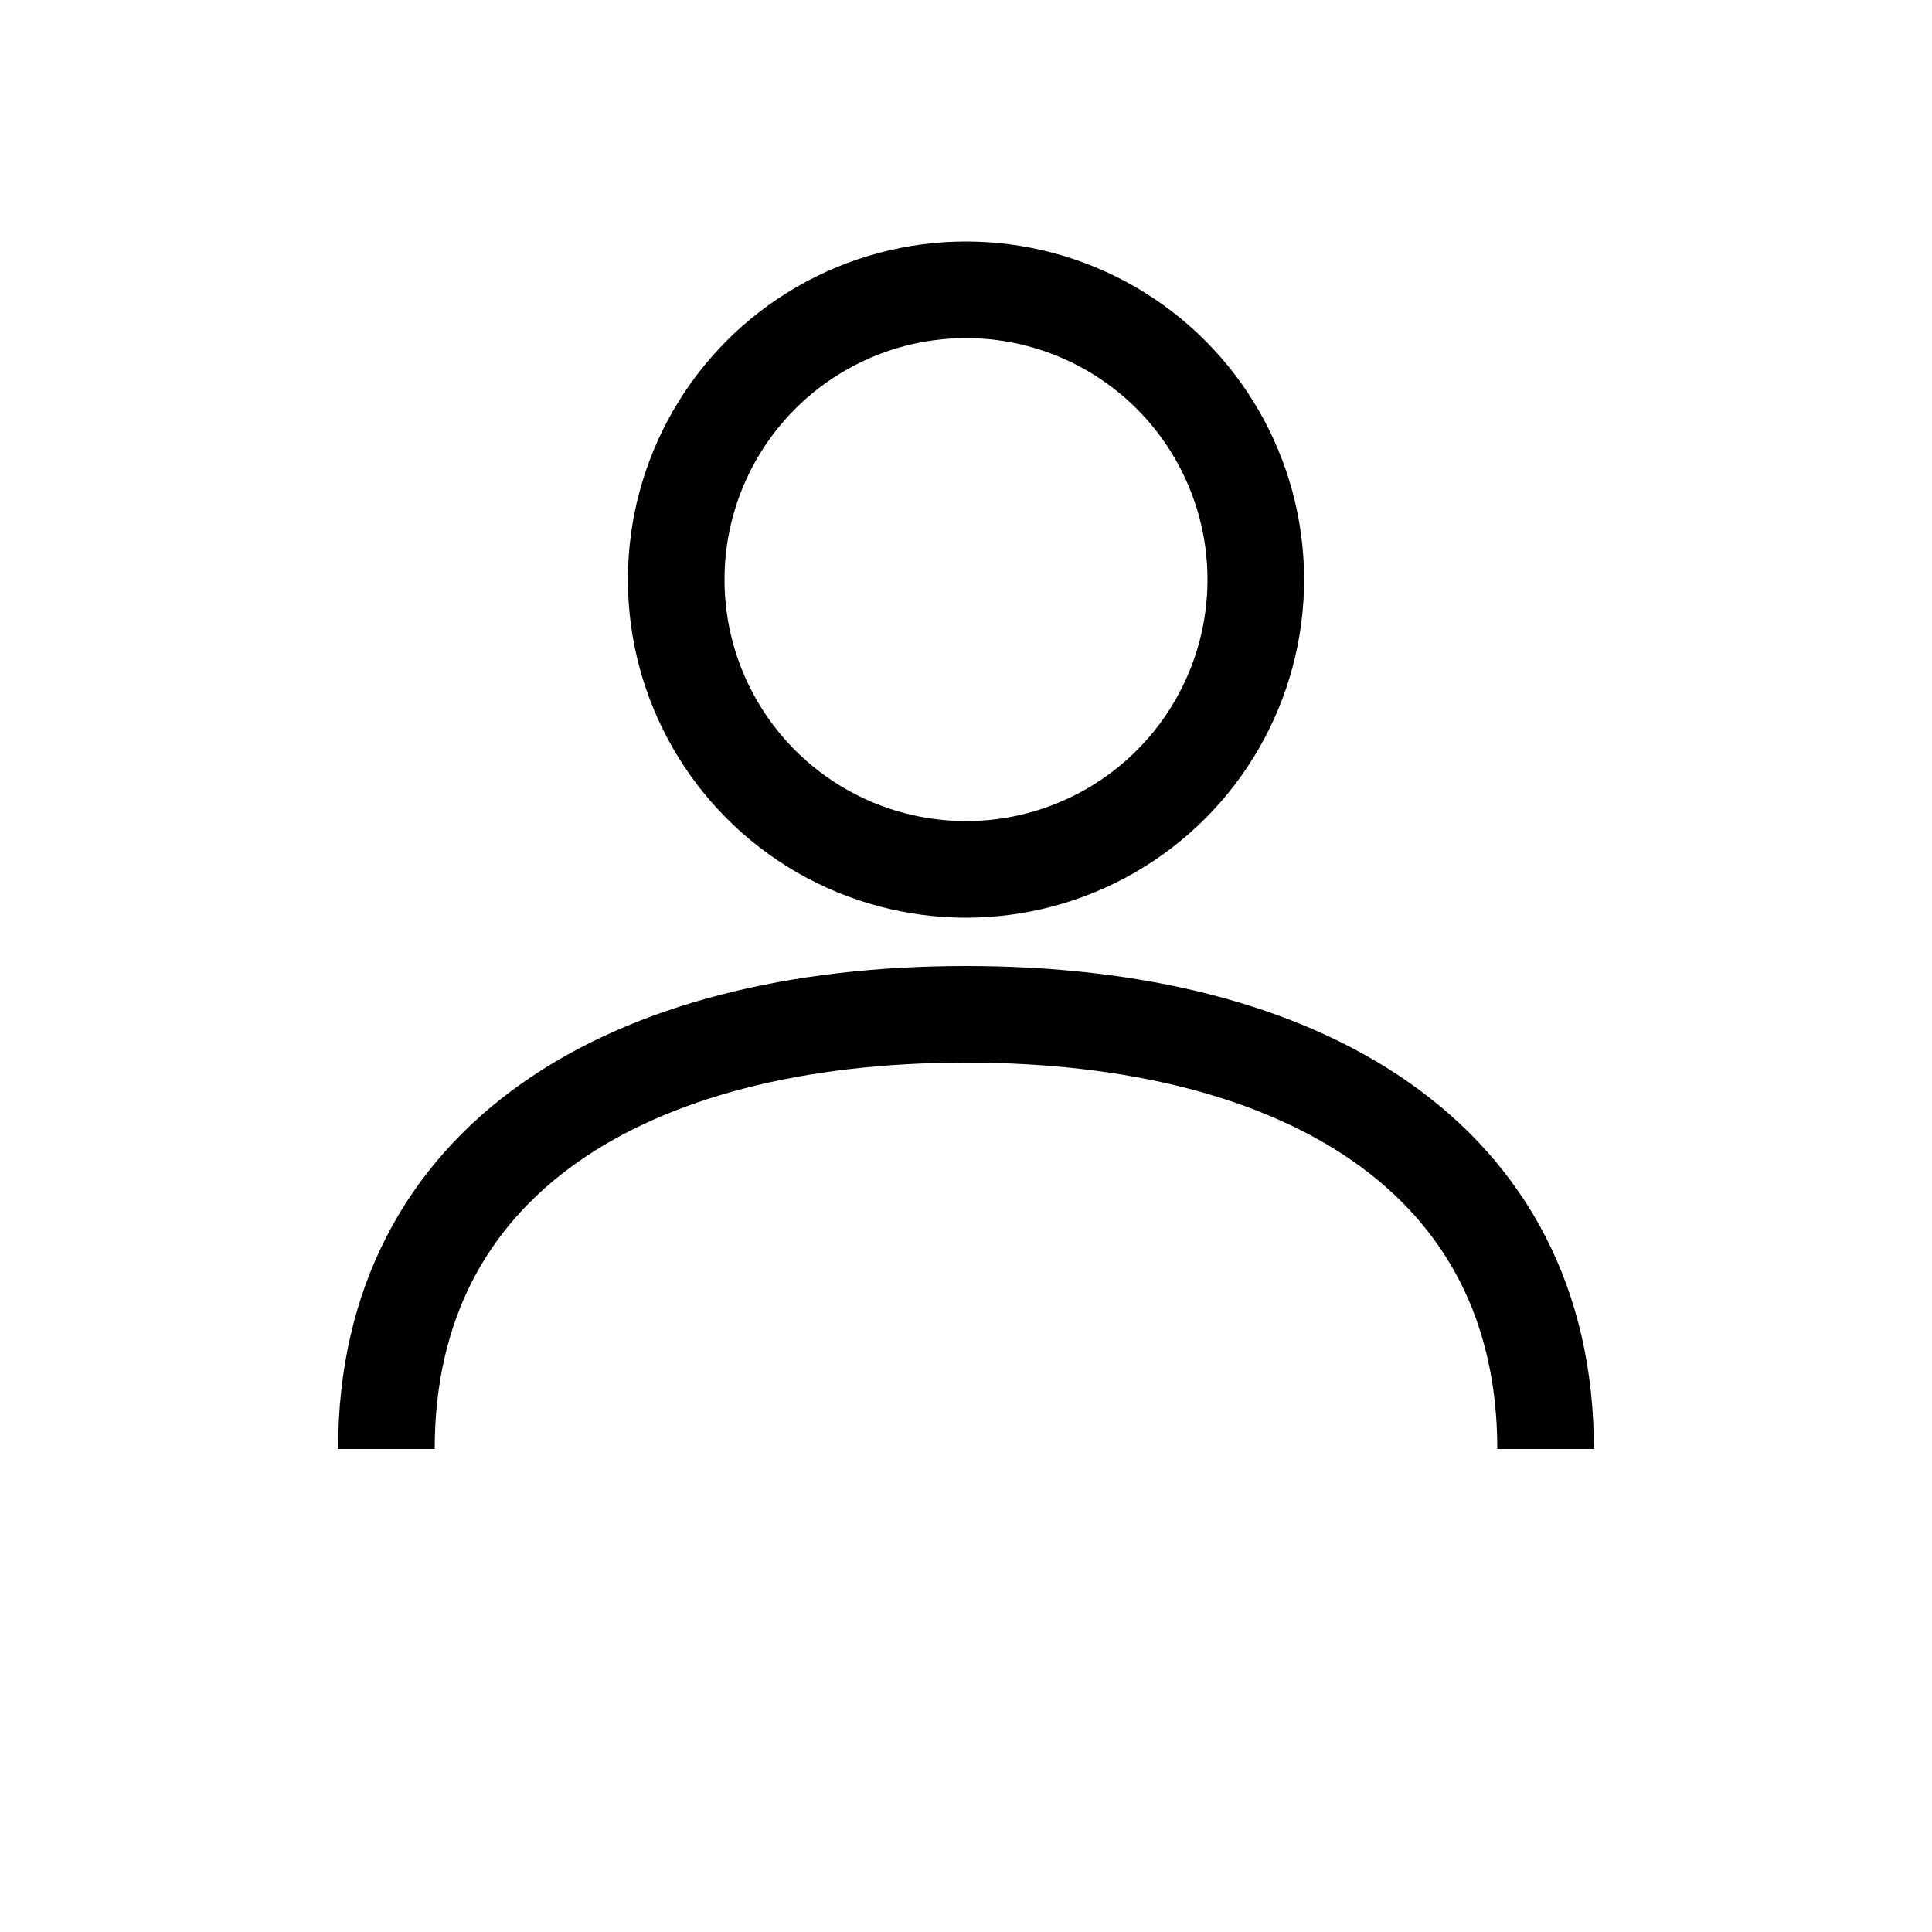 <svg xmlns="http://www.w3.org/2000/svg" viewBox="0 0 40 40" width="40" height="40">
  <circle cx="20" cy="12" r="6" stroke="black" stroke-width="2" fill="none"/>
  <path d="M8 30c0-6 5-9 12-9s12 3 12 9" stroke="black" stroke-width="2" fill="none"/>
</svg>
